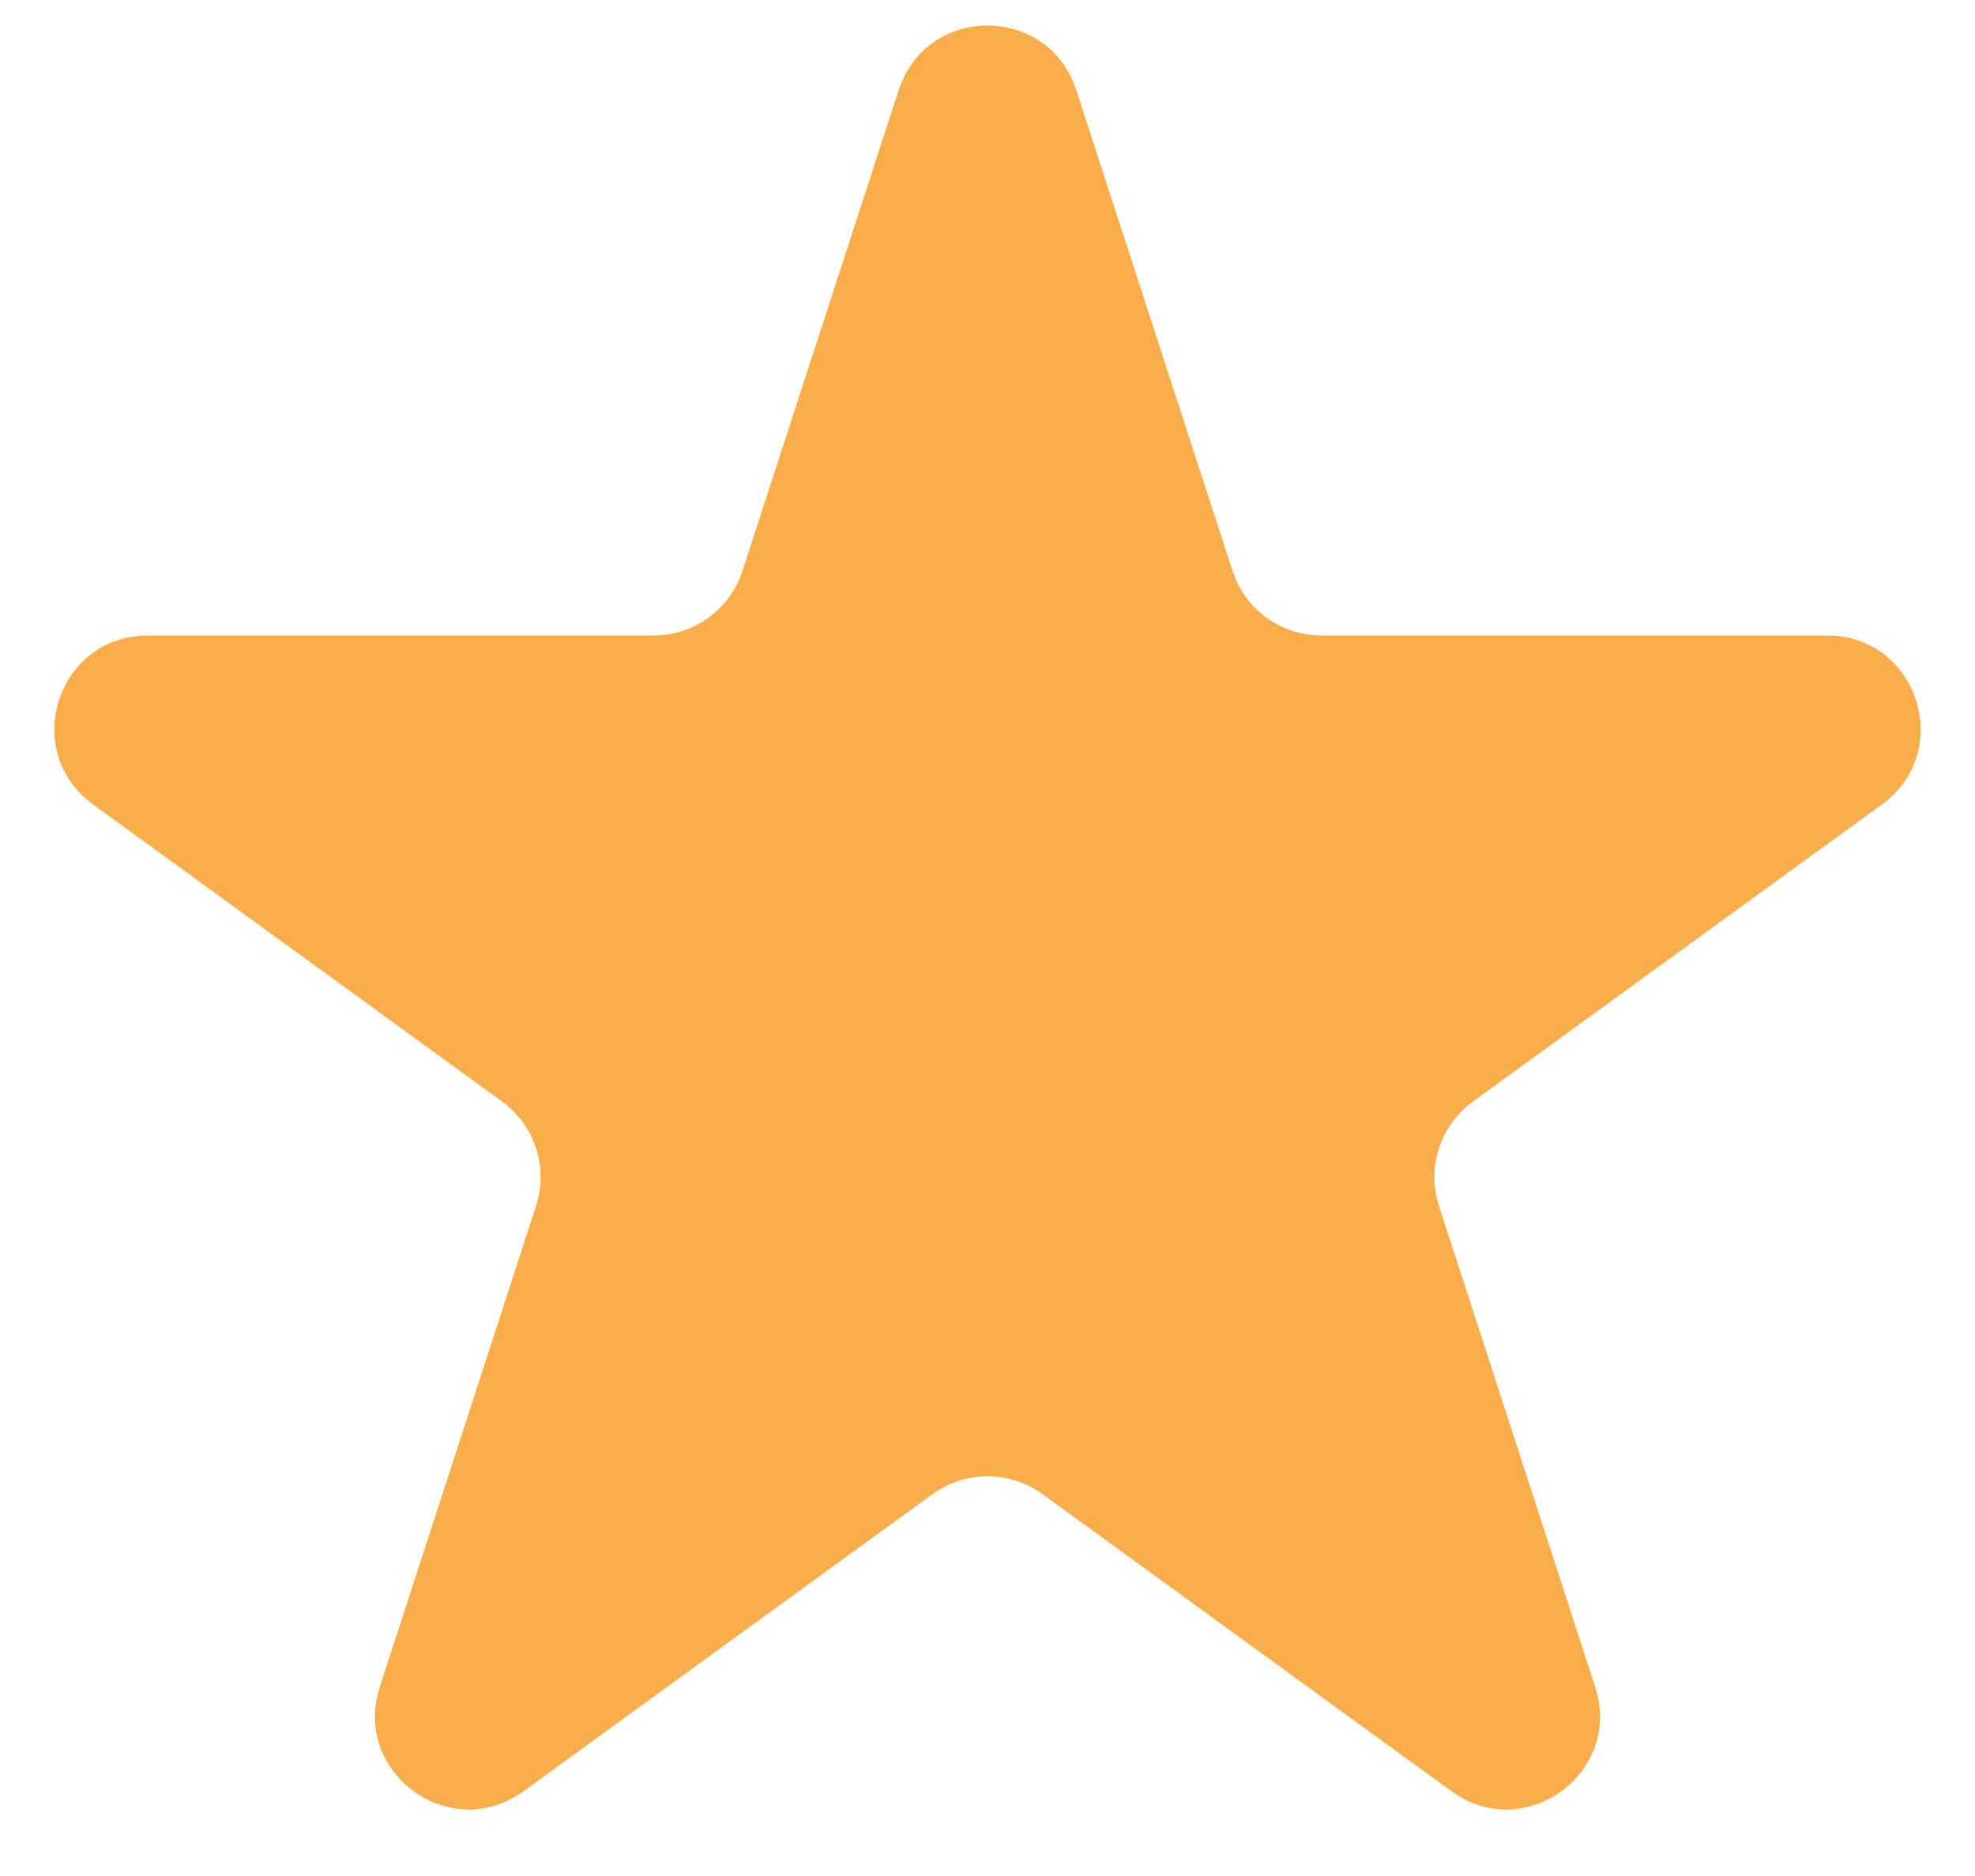 <svg width="100%" viewBox="0 0 20 19" fill="none" xmlns="http://www.w3.org/2000/svg">
<path d="M9.101 0.912C9.384 0.041 10.616 0.041 10.899 0.912L12.482 5.783C12.608 6.173 12.972 6.436 13.381 6.436H18.503C19.419 6.436 19.799 7.608 19.058 8.147L14.915 11.157C14.584 11.398 14.445 11.825 14.572 12.214L16.154 17.085C16.437 17.956 15.44 18.68 14.699 18.142L10.556 15.132C10.224 14.891 9.776 14.891 9.444 15.132L5.301 18.142C4.56 18.68 3.563 17.956 3.846 17.085L5.428 12.214C5.555 11.825 5.416 11.398 5.085 11.157L0.942 8.147C0.201 7.608 0.581 6.436 1.497 6.436H6.619C7.028 6.436 7.391 6.173 7.518 5.783L9.101 0.912Z" fill="#FAAE4B"/>
</svg>
